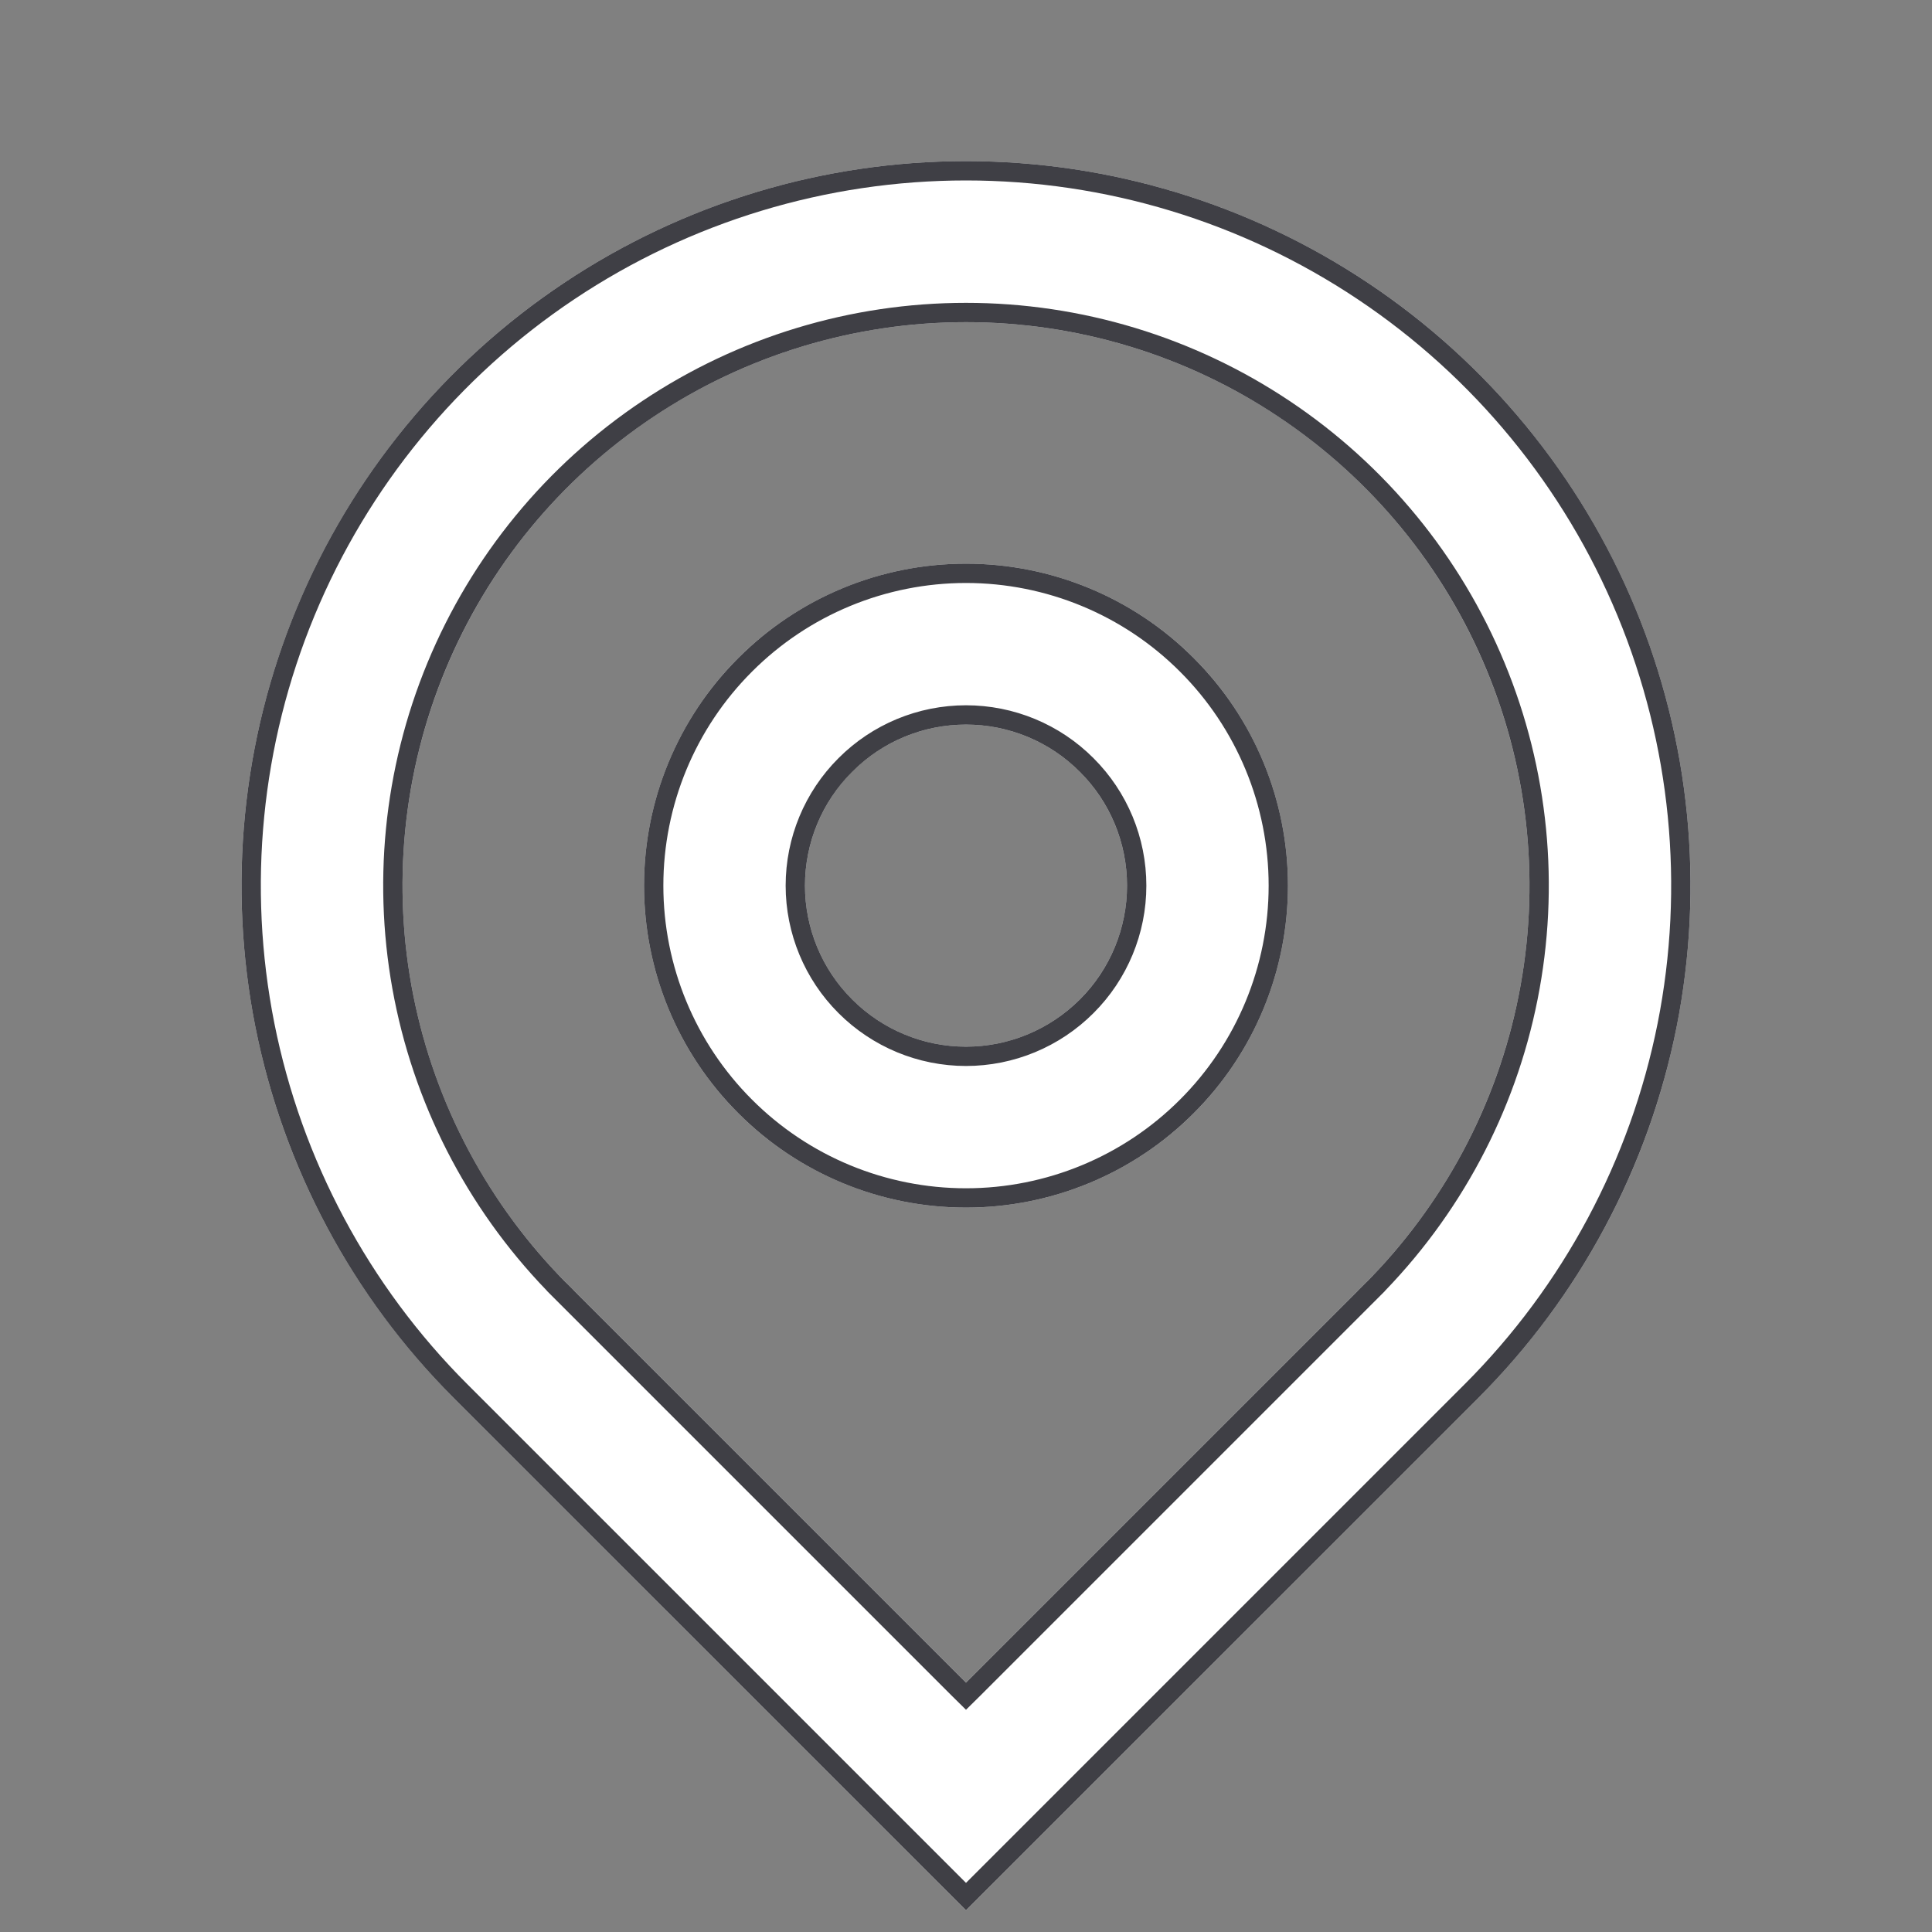 <svg width="20" height="20" viewBox="0 0 20 20" fill="none" xmlns="http://www.w3.org/2000/svg">
<rect x="0" y="0" width="20" height="20" fill="#808080" stroke="none"/>
<g clip-path="url(#clip0_901_6794)">
<path d="M10 17.418L14.125 13.293C14.941 12.477 15.496 11.438 15.721 10.306C15.946 9.175 15.831 8.002 15.389 6.936C14.948 5.87 14.2 4.959 13.241 4.318C12.281 3.677 11.154 3.335 10 3.335C8.846 3.335 7.719 3.677 6.759 4.318C5.8 4.959 5.052 5.87 4.611 6.936C4.169 8.002 4.054 9.175 4.279 10.306C4.504 11.438 5.059 12.477 5.875 13.293L10 17.418ZM10 19.775L4.697 14.471C3.648 13.422 2.933 12.086 2.644 10.631C2.355 9.176 2.503 7.668 3.071 6.298C3.639 4.927 4.6 3.756 5.833 2.932C7.067 2.108 8.517 1.668 10 1.668C11.483 1.668 12.933 2.108 14.167 2.932C15.4 3.756 16.361 4.927 16.929 6.298C17.497 7.668 17.645 9.176 17.356 10.631C17.067 12.086 16.352 13.422 15.303 14.471L10 19.775ZM10 10.835C10.442 10.835 10.866 10.659 11.178 10.346C11.491 10.034 11.667 9.61 11.667 9.168C11.667 8.726 11.491 8.302 11.178 7.989C10.866 7.677 10.442 7.501 10 7.501C9.558 7.501 9.134 7.677 8.821 7.989C8.509 8.302 8.333 8.726 8.333 9.168C8.333 9.61 8.509 10.034 8.821 10.346C9.134 10.659 9.558 10.835 10 10.835ZM10 12.501C9.116 12.501 8.268 12.15 7.643 11.525C7.018 10.9 6.667 10.052 6.667 9.168C6.667 8.284 7.018 7.436 7.643 6.811C8.268 6.186 9.116 5.835 10 5.835C10.884 5.835 11.732 6.186 12.357 6.811C12.982 7.436 13.333 8.284 13.333 9.168C13.333 10.052 12.982 10.9 12.357 11.525C11.732 12.15 10.884 12.501 10 12.501Z" fill="white"/>
<path d="M9.929 17.489L10 17.559L10.071 17.489L14.196 13.364L14.125 13.293L14.196 13.364C15.025 12.534 15.591 11.477 15.819 10.326C16.048 9.175 15.931 7.982 15.482 6.898C15.033 5.813 14.272 4.887 13.296 4.235C12.321 3.583 11.174 3.235 10 3.235C8.827 3.235 7.679 3.583 6.704 4.235C5.728 4.887 4.967 5.813 4.518 6.898C4.069 7.982 3.952 9.175 4.181 10.326C4.41 11.477 4.975 12.534 5.804 13.364L5.875 13.293L5.804 13.364L9.929 17.489ZM10 19.633L4.767 14.4C3.732 13.366 3.028 12.047 2.742 10.612C2.457 9.176 2.603 7.688 3.163 6.336C3.723 4.984 4.672 3.828 5.889 3.015C7.106 2.202 8.536 1.768 10 1.768C11.464 1.768 12.894 2.202 14.111 3.015C15.328 3.828 16.277 4.984 16.837 6.336C17.397 7.688 17.543 9.176 17.258 10.612C16.972 12.047 16.267 13.366 15.233 14.4L10 19.633ZM10 10.935C10.469 10.935 10.918 10.748 11.249 10.417C11.581 10.086 11.767 9.636 11.767 9.168C11.767 8.699 11.581 8.25 11.249 7.919C10.918 7.587 10.469 7.401 10 7.401C9.531 7.401 9.082 7.587 8.751 7.919C8.419 8.25 8.233 8.699 8.233 9.168C8.233 9.636 8.419 10.086 8.751 10.417C9.082 10.748 9.531 10.935 10 10.935ZM10 12.401C9.142 12.401 8.32 12.061 7.714 11.454C7.107 10.848 6.767 10.025 6.767 9.168C6.767 8.31 7.107 7.488 7.714 6.882C8.32 6.275 9.142 5.935 10 5.935C10.857 5.935 11.68 6.275 12.286 6.882C12.893 7.488 13.233 8.31 13.233 9.168C13.233 10.025 12.893 10.848 12.286 11.454C11.68 12.061 10.857 12.401 10 12.401Z" stroke="#15151D" stroke-opacity="0.82" stroke-width="0.2"/>
</g>
<defs>
<clipPath id="clip0_901_6794">
<rect width="20" height="20" fill="white"/>
</clipPath>
</defs>
</svg>
